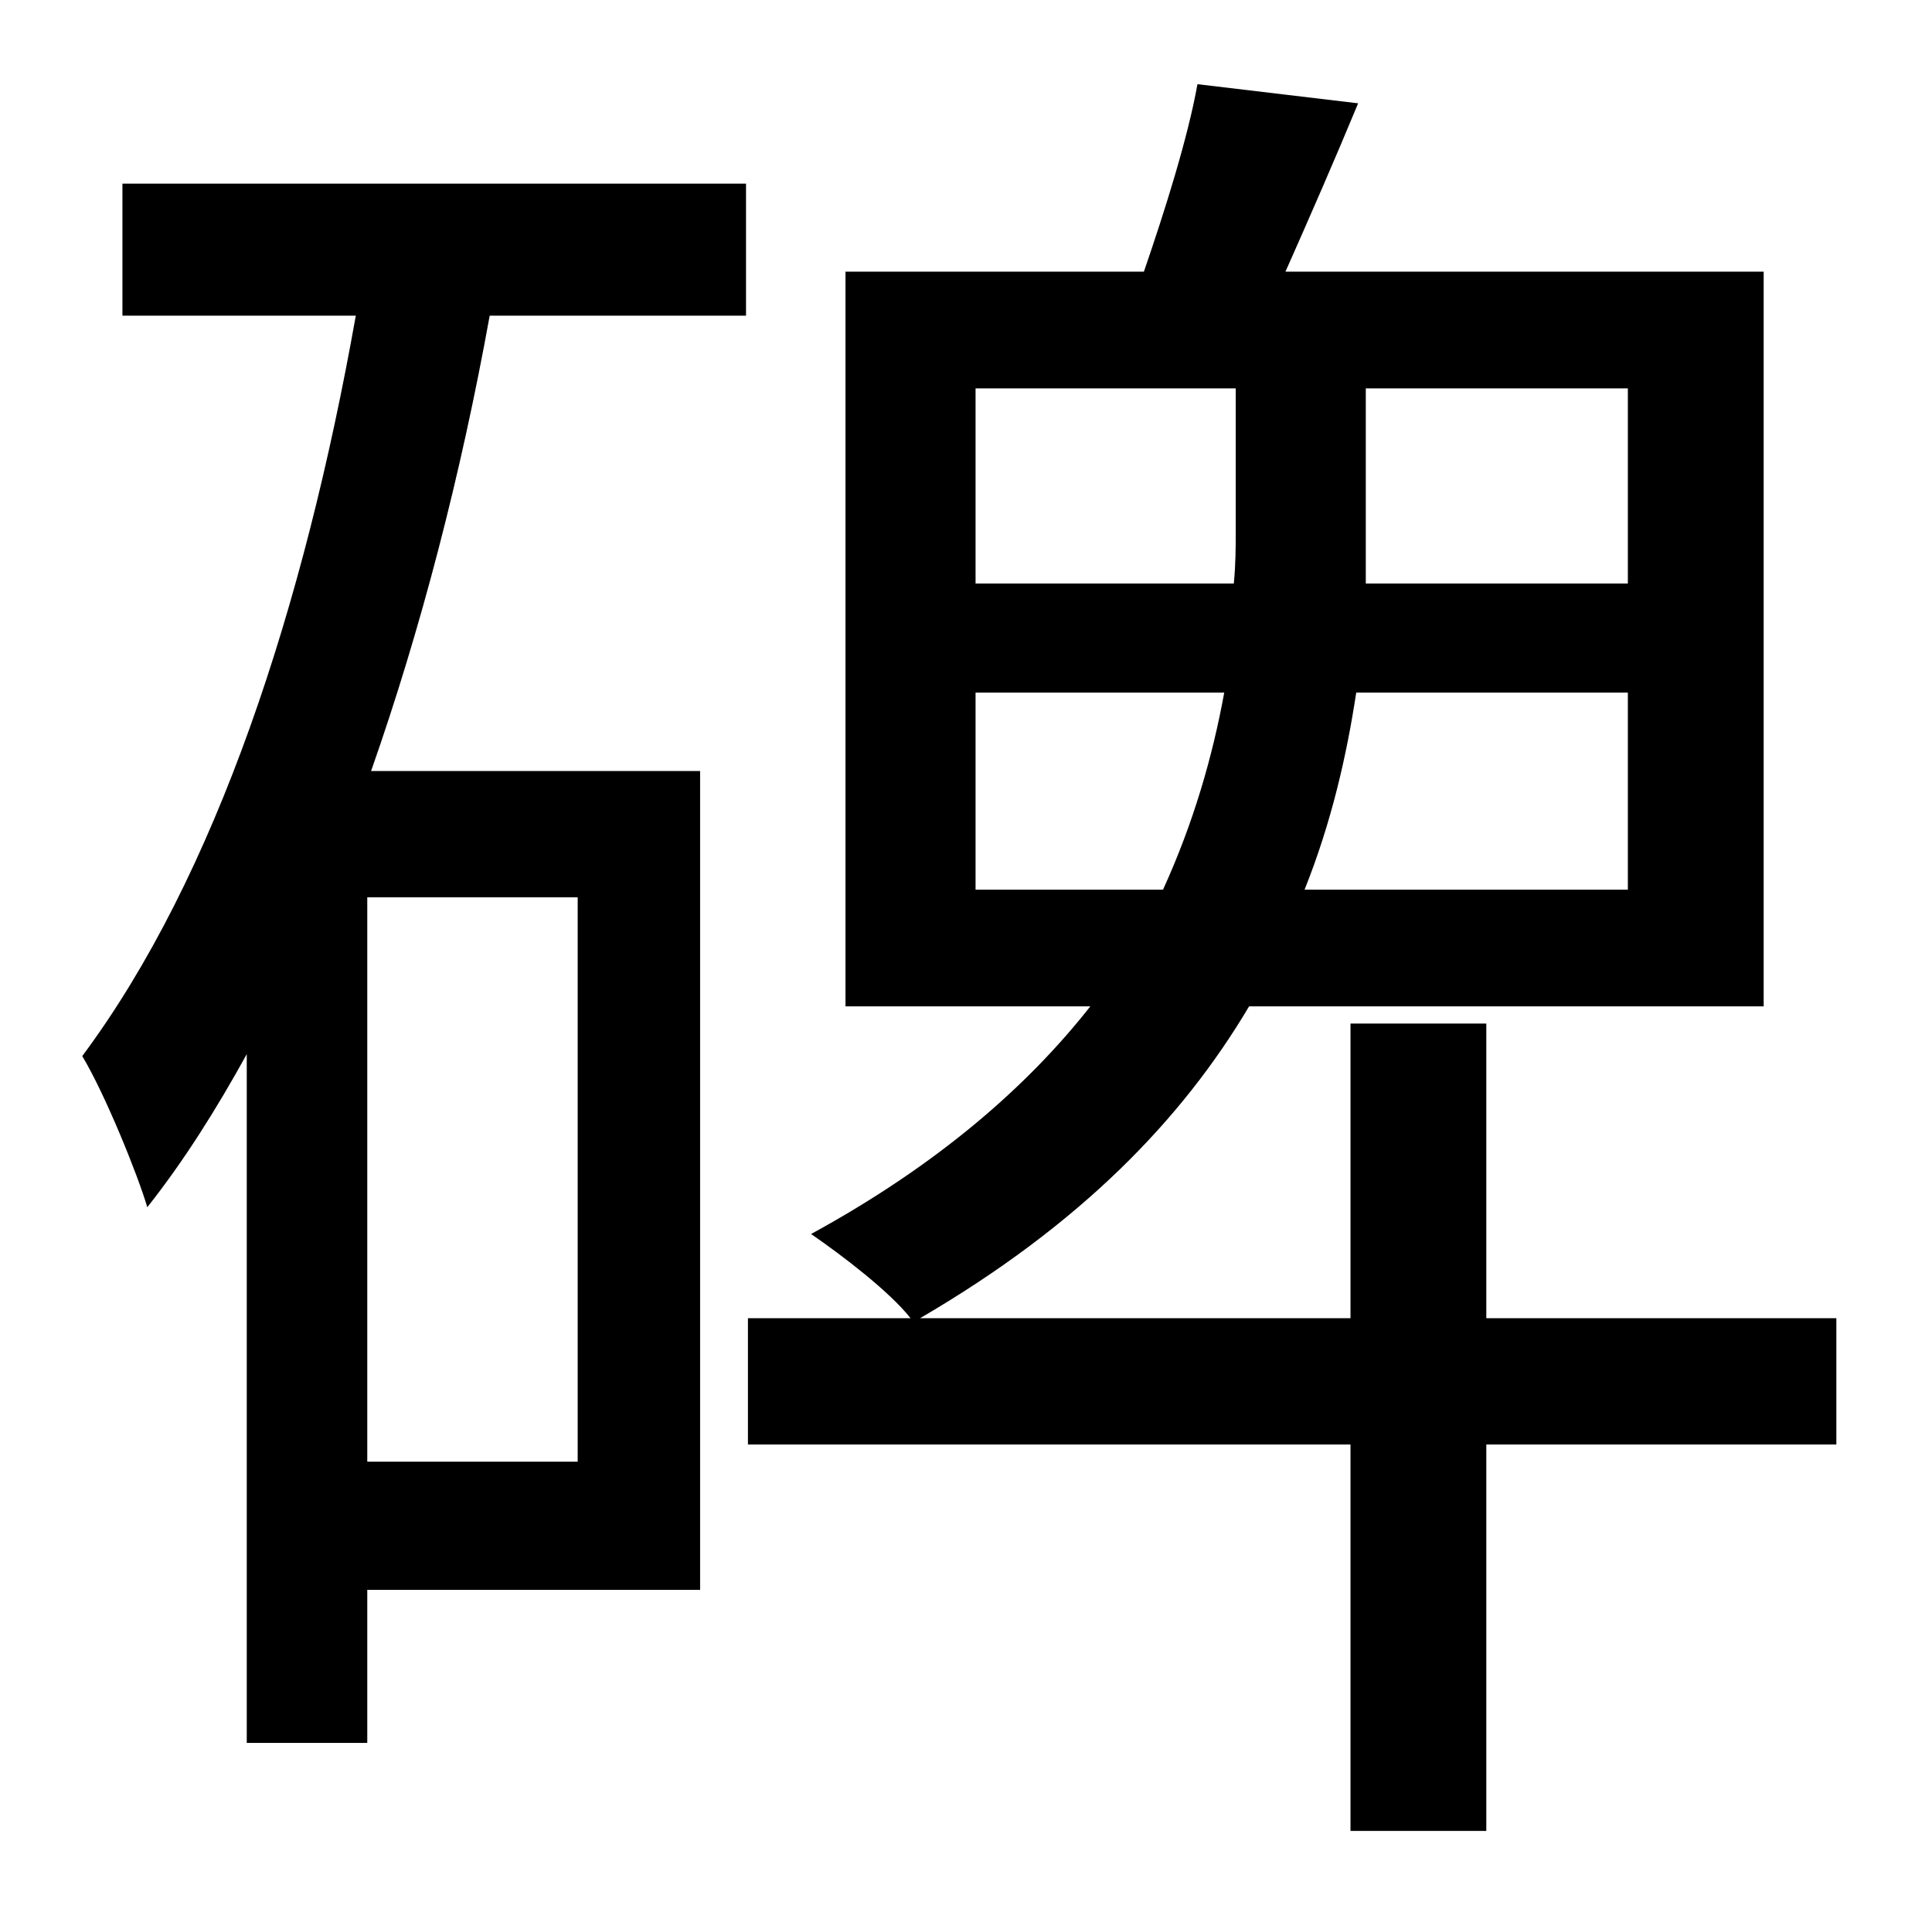 <?xml version="1.0" standalone="no"?>
<!DOCTYPE svg PUBLIC "-//W3C//DTD SVG 1.1//EN" "http://www.w3.org/Graphics/SVG/1.1/DTD/svg11.dtd" >
<svg xmlns="http://www.w3.org/2000/svg" xmlns:xlink="http://www.w3.org/1999/xlink" version="1.1" viewBox="-10 0 1010 1000">
   <path fill="currentColor"
d="M292 764v-295h-110v295h110zM54 165v-69h326v69h-134c-15 83 -36 164 -62 238h172v428h-174v80h-63v-360c-16 29 -33 56 -52 80c-5 -17 -22 -59 -34 -79c70 -94 116 -235 143 -387h-122zM500 465h98c16 -35 26 -70 32 -103h-130v103zM500 203v102h135c1 -10 1 -19 1 -27
v-75h-136zM841 305v-102h-137v76v26h137zM841 465v-103h-142c-5 33 -13 68 -27 103h169zM950 689v66h-183v202h-71v-202h-315v-66h85c-11 -14 -36 -33 -52 -44c66 -36 113 -77 146 -119h-128v-384h156c11 -32 23 -70 28 -98l84 10c-12 29 -26 61 -38 88h250v384h-269
c-35 59 -88 114 -172 163h225v-154h71v154h183z" />
</svg>
